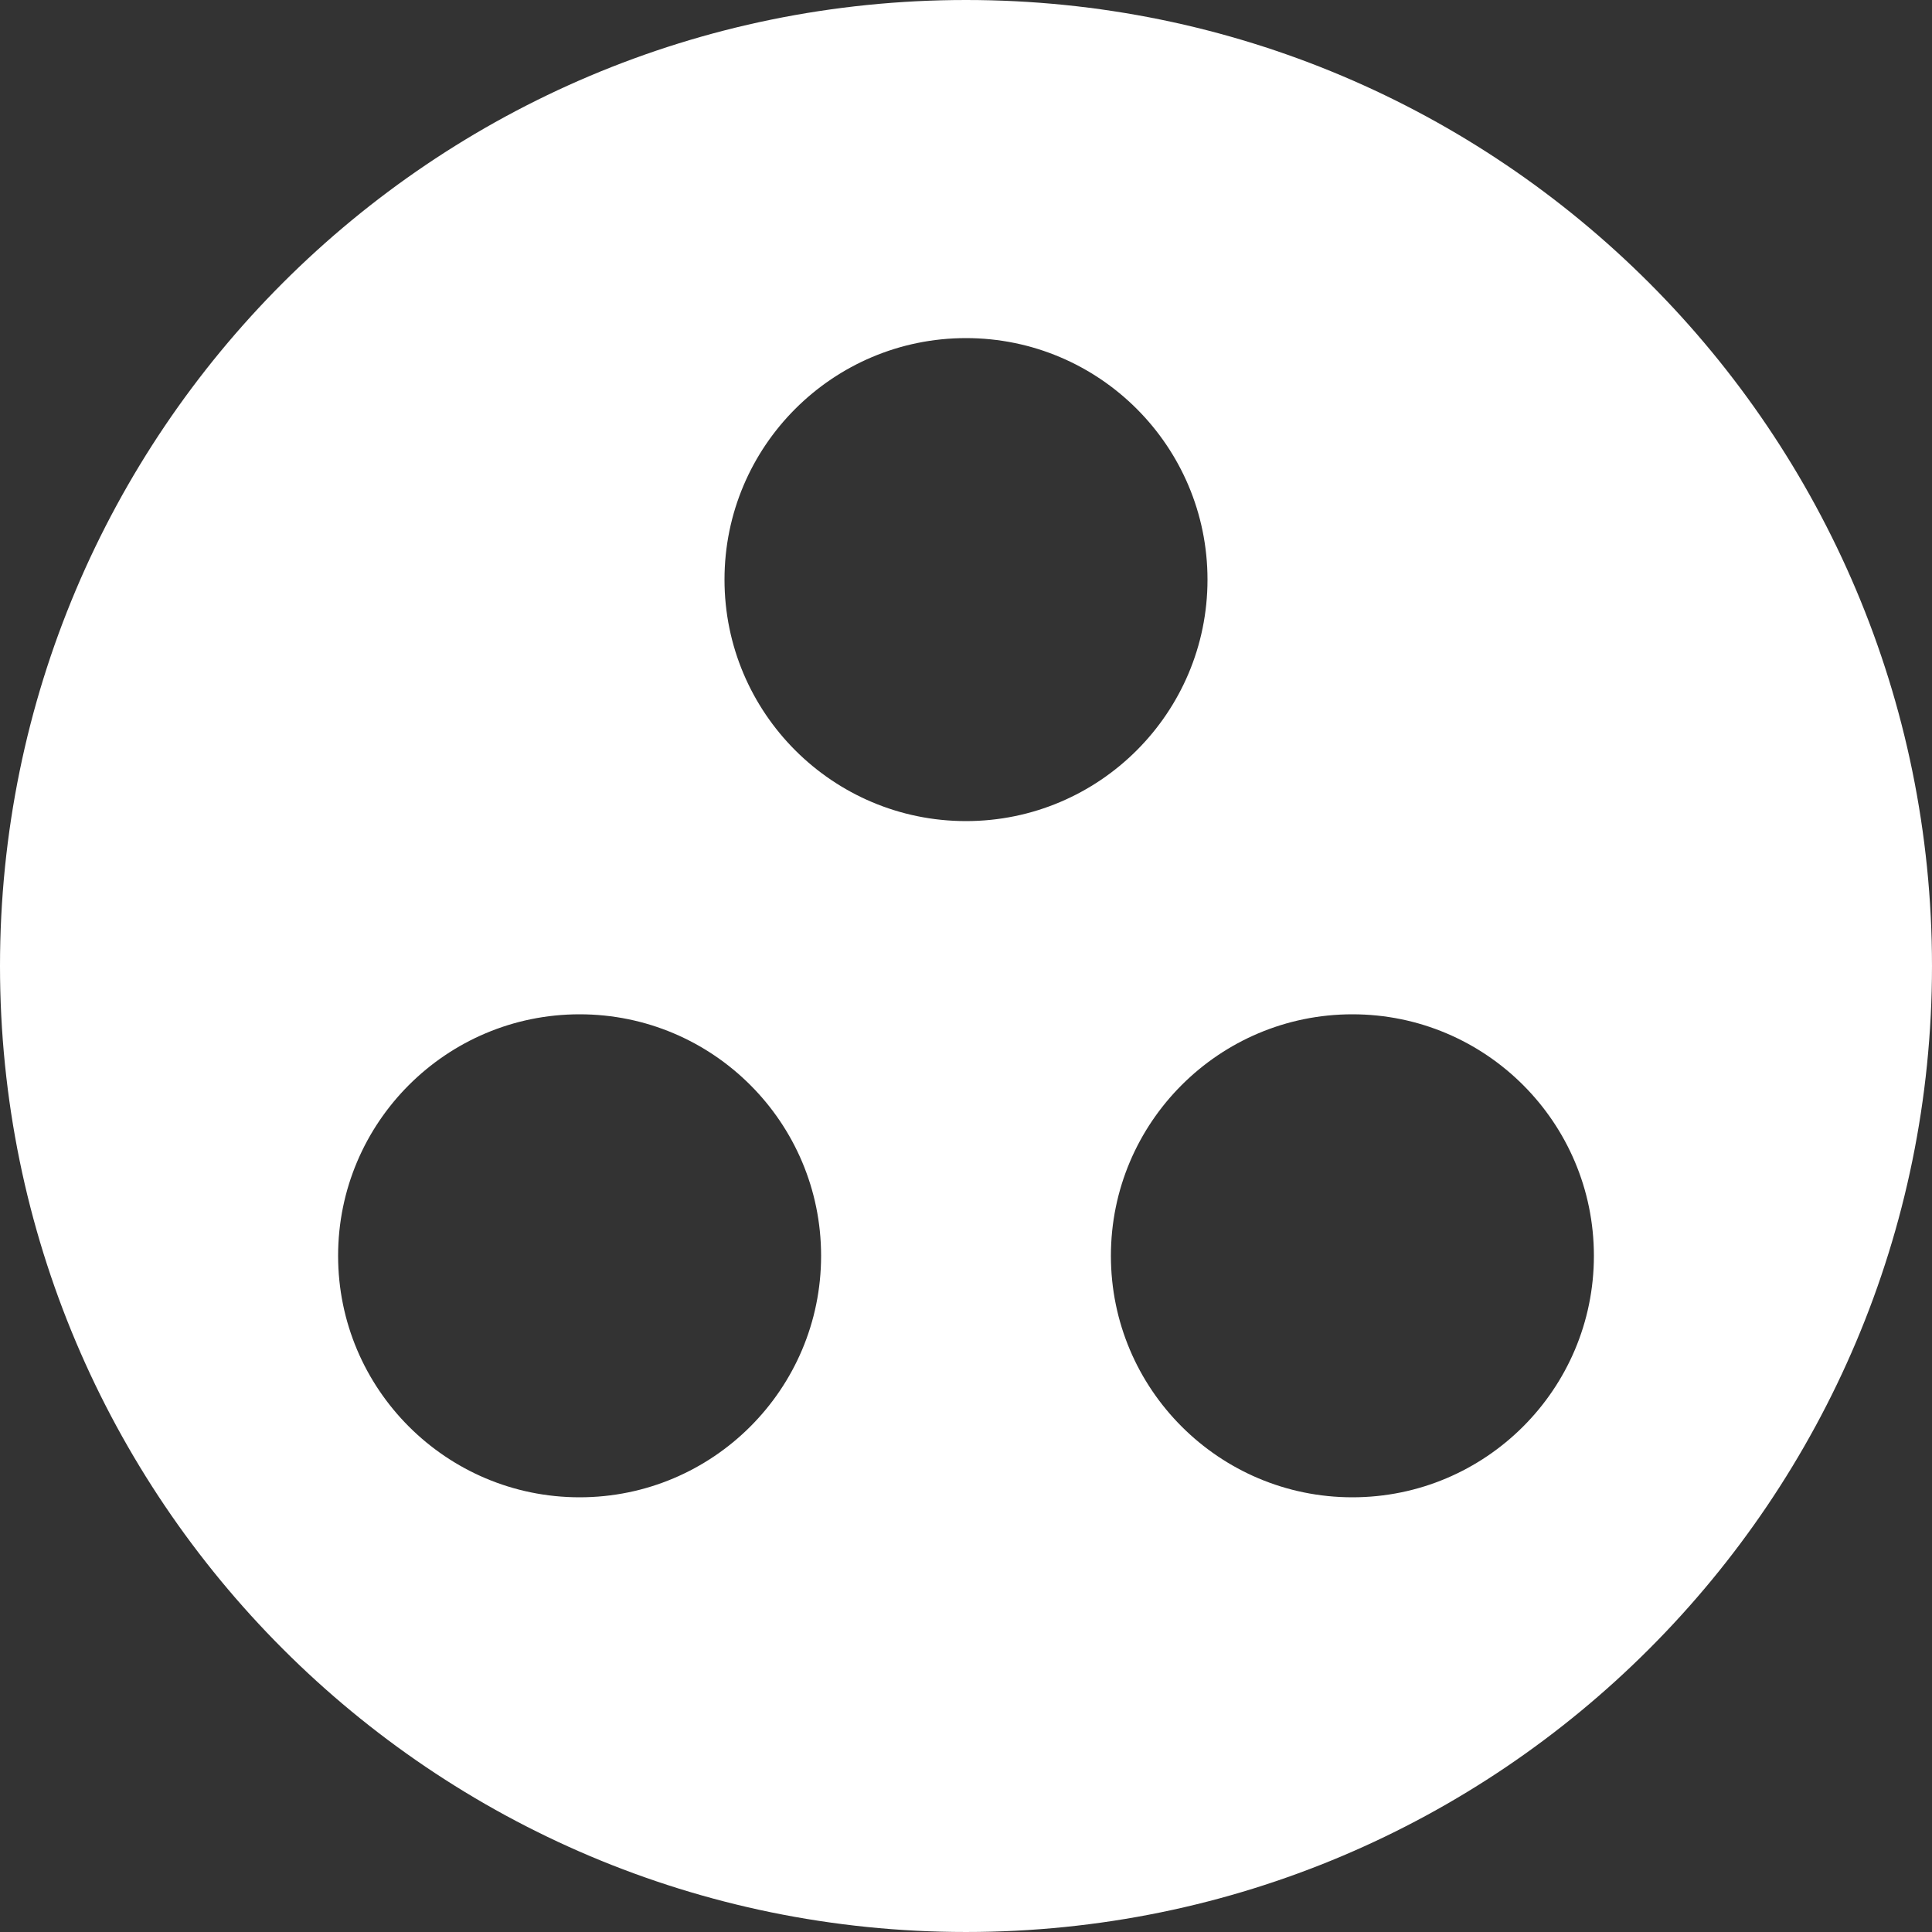 <?xml version="1.0" encoding="iso-8859-1"?>
<!-- Generator: Adobe Illustrator 19.0.0, SVG Export Plug-In . SVG Version: 6.00 Build 0)  -->
<svg xmlns="http://www.w3.org/2000/svg" xmlns:xlink="http://www.w3.org/1999/xlink" version="1.1" id="Capa_1" x="0px" y="0px" viewBox="0 0 426.667 426.667" style="enable-background:new 0 0 426.667 426.667;" xml:space="preserve">
<rect x="0" y="0" width="426.667" height="426.667" fill="#333333" stroke="none"/>
<g>
	<g>
		<path d="M213.333,0C95.467,0,0,95.467,0,213.333c0,117.76,95.467,213.333,213.333,213.333s213.333-95.573,213.333-213.333    C426.667,95.467,331.2,0,213.333,0z M128,330.667c-29.44,0-53.333-23.893-53.333-53.333S98.56,224,128,224    s53.333,23.893,53.333,53.333C181.333,306.773,157.44,330.667,128,330.667z M160,128c0-29.44,23.893-53.333,53.333-53.333    S266.667,98.56,266.667,128s-23.893,53.333-53.333,53.333S160,157.44,160,128z M298.667,330.667    c-29.44,0-53.333-23.893-53.333-53.333S269.227,224,298.667,224c29.44,0,53.333,23.893,53.333,53.333    C352,306.773,328.107,330.667,298.667,330.667z" fill="#fff"/>
	</g>
</g>
<g>
</g>
<g>
</g>
<g>
</g>
<g>
</g>
<g>
</g>
<g>
</g>
<g>
</g>
<g>
</g>
<g>
</g>
<g>
</g>
<g>
</g>
<g>
</g>
<g>
</g>
<g>
</g>
<g>
</g>
</svg>
